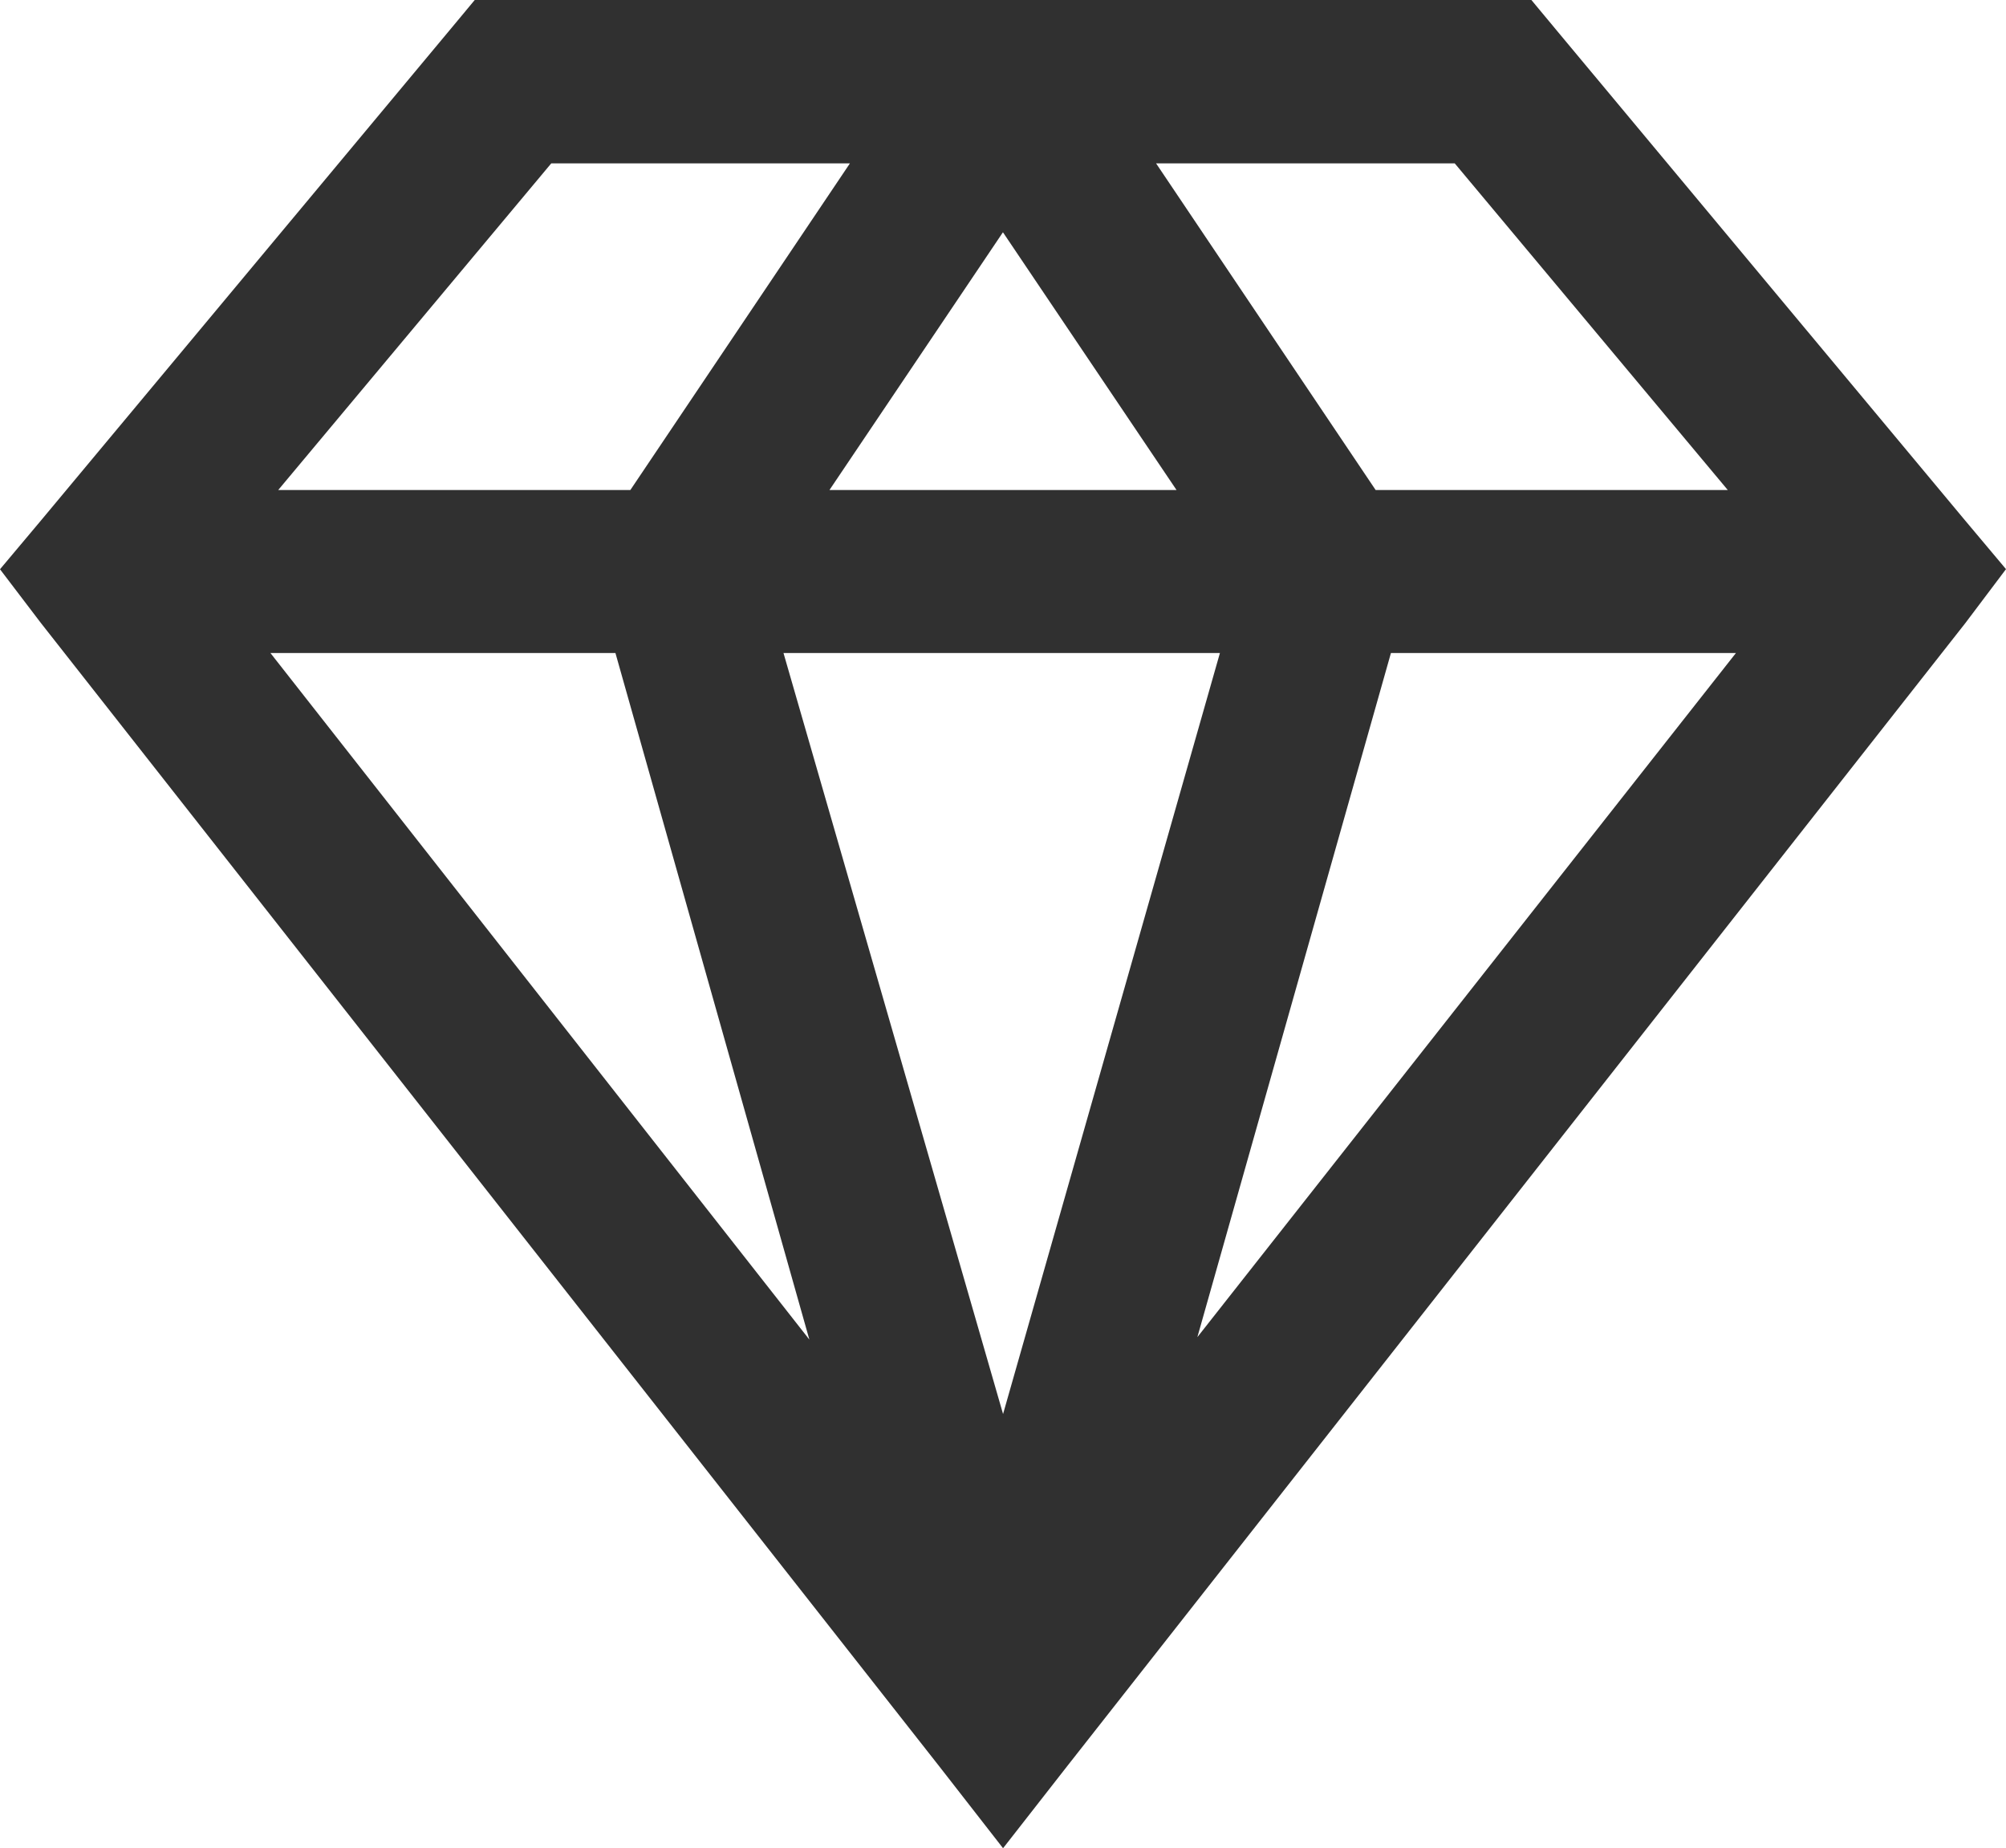<svg xmlns="http://www.w3.org/2000/svg" width="16.281" height="14.997" viewBox="0 0 16.281 14.997">
  <path id="diamond" d="M7.572,6l-.207.249L4.05,10.226l-.331.394.331.435,7.292,9.28L11.86,21l.518-.663,7.292-9.28L20,10.619l-.331-.394L16.355,6.249,16.148,6H7.572Zm.621,1.326h2.424L8.835,9.977H5.977Zm4.909,0h2.424l2.216,2.651H14.884Zm-1.243.559,1.409,2.092H10.451ZM5.914,11.3h2.8l1.574,5.572Zm4.164,0H13.62L11.86,17.476Zm4.93,0h2.8l-4.371,5.552Z" transform="translate(-3.719 -6)" fill="#303030"/>
</svg>
